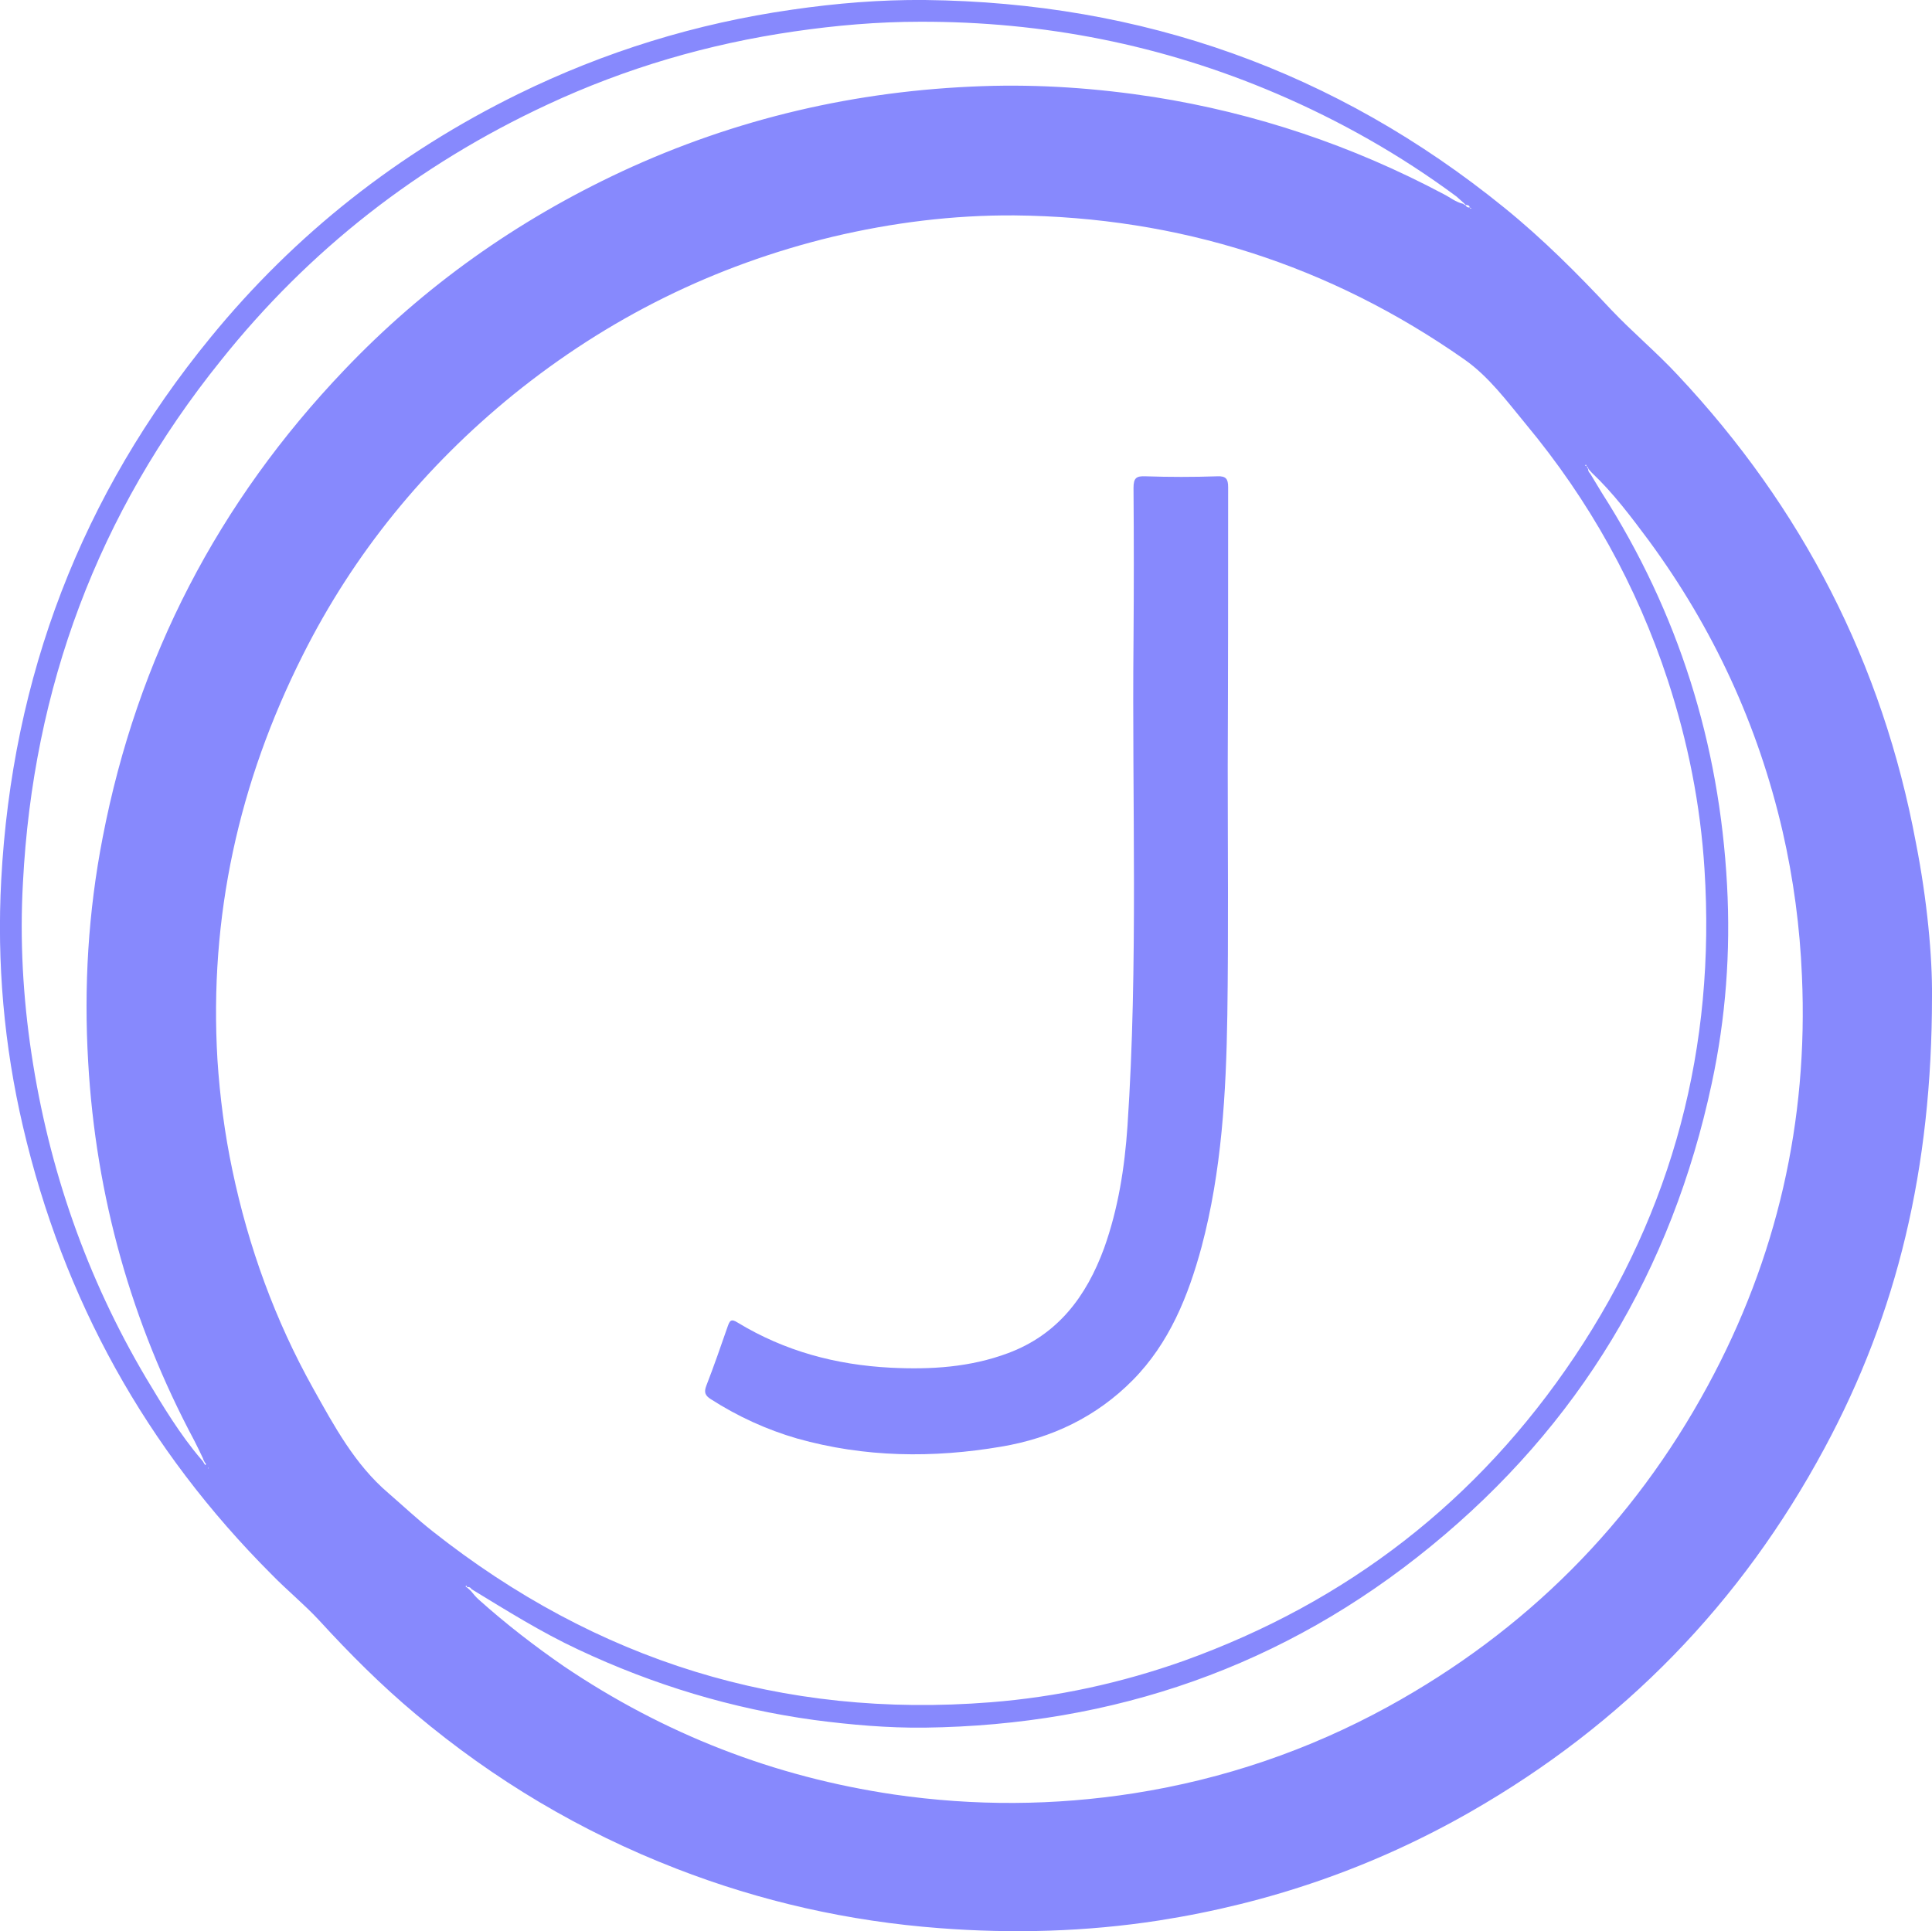 <?xml version="1.0" encoding="utf-8"?>
<!-- Generator: Adobe Illustrator 26.1.0, SVG Export Plug-In . SVG Version: 6.00 Build 0)  -->
<svg version="1.1" id="Layer_1" xmlns="http://www.w3.org/2000/svg" xmlns:xlink="http://www.w3.org/1999/xlink" x="0px" y="0px"
	 viewBox="0 0 479.8 479.7" style="enable-background:new 0 0 479.8 479.7;" xml:space="preserve">
<style type="text/css">
	.st0{fill:#8789FD;}
</style>
<g>
	<g>
		<path class="st0" d="M479.8,247.5c0,42.7-8.6,78.6-26.7,112.2c-20.7,38.5-50,68.6-87.9,90.3c-24.1,13.8-49.9,22.7-77.4,27
			c-18.1,2.8-36.3,3.3-54.5,1.9c-22.5-1.7-44.3-6.6-65.4-14.8c-23.7-9.2-45.2-22-64.6-38.3c-8.6-7.2-16.4-15-24-23.3
			c-3.7-4-8-7.5-11.8-11.4c-31.2-31.2-51.8-68.4-61.8-111.3c-4.7-20.1-6.5-40.6-5.4-61.2C3,168,20.2,123,52.3,83.8
			c21-25.7,46.6-45.8,76.3-60.4c21.6-10.6,44.3-17.6,68.1-21c11-1.6,22-2.5,33-2.4c53.9,0.6,102,17.6,143.9,51.6
			c9.5,7.7,18.1,16.3,26.5,25.3c5.3,5.6,11.3,10.6,16.5,16.2c31,33,50.9,71.7,59.2,116.2C478.6,223.5,479.9,237.7,479.8,247.5z
			 M394,115.8c0.1,0.2,0.3,0.5,0.4,0.7c0,0.5,0.2,0.8,0.5,1.1c1,1.6,1.9,3.2,2.9,4.8c19,29.7,29.2,62.2,31.1,97.4
			c0.9,16.6-0.3,33-3.8,49.3c-9.9,46.4-33,84.9-69.7,114.9c-36.5,29.9-78.7,44.5-125.8,45.1c-9.1,0.1-18.3-0.7-27.4-1.9
			c-20.4-2.8-39.9-8.7-58.6-17.5c-9.2-4.3-17.8-9.7-26.5-15c-0.2-0.4-0.6-0.6-1.1-0.5c-0.1-0.3-0.1-0.5-0.4-0.2
			c0.1,0.1,0.2,0.2,0.4,0.3c0.3,0.3,0.6,0.5,0.9,0.8c0.6,0.7,1.2,1.5,2,2.2c6.7,6,13.8,11.5,21.2,16.6
			c24.9,16.8,52.1,27.4,81.9,31.8c19.9,2.9,39.8,2.8,59.6-0.3c22.3-3.5,43.4-10.7,63.1-21.5c34.2-18.8,60.8-45.4,79.4-79.7
			c17.2-31.7,25-65.7,23.4-101.8c-0.5-12.1-2.1-24.1-4.8-35.9c-6.1-26.4-17.2-50.4-33.2-72.2c-4.4-5.9-8.8-11.8-14.2-16.9
			c-0.3-0.3-0.5-0.6-0.8-0.9C394.4,116.1,394.2,115.9,394,115.8c-0.1-0.2,0-0.6-0.4-0.2C393.7,115.6,393.8,115.7,394,115.8z
			 M50.7,363.5c0.1,0.1,0.2,0.3,0.3,0.4c0.3-0.3,0.1-0.4-0.1-0.6c-0.2-0.4-0.4-0.7-0.5-1.1c-0.7-1.5-1.4-2.9-2.1-4.3
			c-15.7-29.4-24.5-60.8-26.4-94.1c-1.1-18.7,0-37.3,3.6-55.8c8.6-44.6,28.7-83.3,60-116.1c19.8-20.8,42.8-37.1,68.9-49.3
			c28.4-13.2,58.2-20.1,89.5-21.2c14.3-0.5,28.5,0.5,42.7,2.7c25.3,4,49.3,12.1,71.9,24.1c1.6,0.8,3,2,4.8,2.4
			c0.2,0.1,0.4,0.3,0.7,0.4c0.2,0.5,0.7,0.6,1.1,0.5c0,0.2,0,0.5,0.3,0.2c-0.1-0.1-0.3-0.1-0.4-0.2c-0.1-0.5-0.5-0.6-1-0.6
			c-0.2-0.2-0.4-0.4-0.5-0.5c-0.6-0.5-1.2-1.1-1.8-1.6c-13.9-10.3-28.9-18.8-44.8-25.6c-28.3-12.1-57.9-17.9-88.5-17.8
			c-10.4,0-20.8,0.9-31.1,2.4c-21.4,3.1-41.9,9.1-61.4,18.2c-32,14.9-59.1,36-81.1,63.6C24.3,127.5,8.2,170.8,5.7,219.2
			c-0.8,14.2,0,28.4,2.1,42.4c4.3,28.7,13.7,55.7,28.5,80.7c4.2,7,8.4,14,13.7,20.2C50.3,362.8,50.5,363.1,50.7,363.5z M251.9,53.5
			c-15.3-0.1-30.3,1.8-45.1,5.3C177.4,65.9,151,79,127.5,98c-22,17.9-39.6,39.4-52.3,64.7c-15.9,31.6-23.3,65-21.2,100.5
			c0.6,9.2,1.8,18.4,3.7,27.4c4,19.1,10.6,37.3,20.1,54.3c5.2,9.3,10.3,18.8,18.6,25.9c3.7,3.2,7.2,6.5,11,9.5
			c40.7,32.2,86.8,46.6,138.6,42.5c16.5-1.3,32.5-4.8,48-10.3c40.6-14.6,73-39.7,97-75.5c24.5-36.6,35.1-77.1,32.3-121.1
			c-1-16-4.1-31.6-9.1-46.9c-7.7-23.5-19.5-44.7-35.3-63.7c-4.7-5.7-9.2-11.8-15.2-16C330.2,65.8,292.8,53.9,251.9,53.5z
			 M51.7,364.5l-0.1,0.2l0.2,0L51.7,364.5z"/>
		<path class="st0" d="M304.9,190.4c0,20.6,0.2,41.2-0.1,61.7c-0.3,19.4-1.4,38.8-6.4,57.6c-3.3,12.2-8,23.9-17.1,33.1
			c-9,9.1-20.1,14.4-32.6,16.5c-17,2.9-34,2.7-50.7-2c-7.6-2.2-14.8-5.5-21.5-9.8c-1.4-0.9-1.7-1.7-1.1-3.3
			c1.9-4.9,3.6-9.8,5.3-14.7c0.5-1.4,0.8-2.1,2.5-1c11.7,7.1,24.4,10.5,38,11.2c10,0.5,19.7-0.1,29.1-3.6
			c12.4-4.6,19.5-14.1,23.9-26.1c3.5-9.8,5.1-20,5.8-30.3c2.7-40.2,1.1-80.5,1.5-120.7c0.1-12.6,0.1-25.2,0-37.8c0-2.5,0.7-3,3-2.9
			c5.9,0.2,11.9,0.2,17.8,0c2.2-0.1,2.7,0.7,2.7,2.7C305,144.2,305,167.3,304.9,190.4C305,190.4,305,190.4,304.9,190.4z"/>
	</g>
</g>
</svg>
